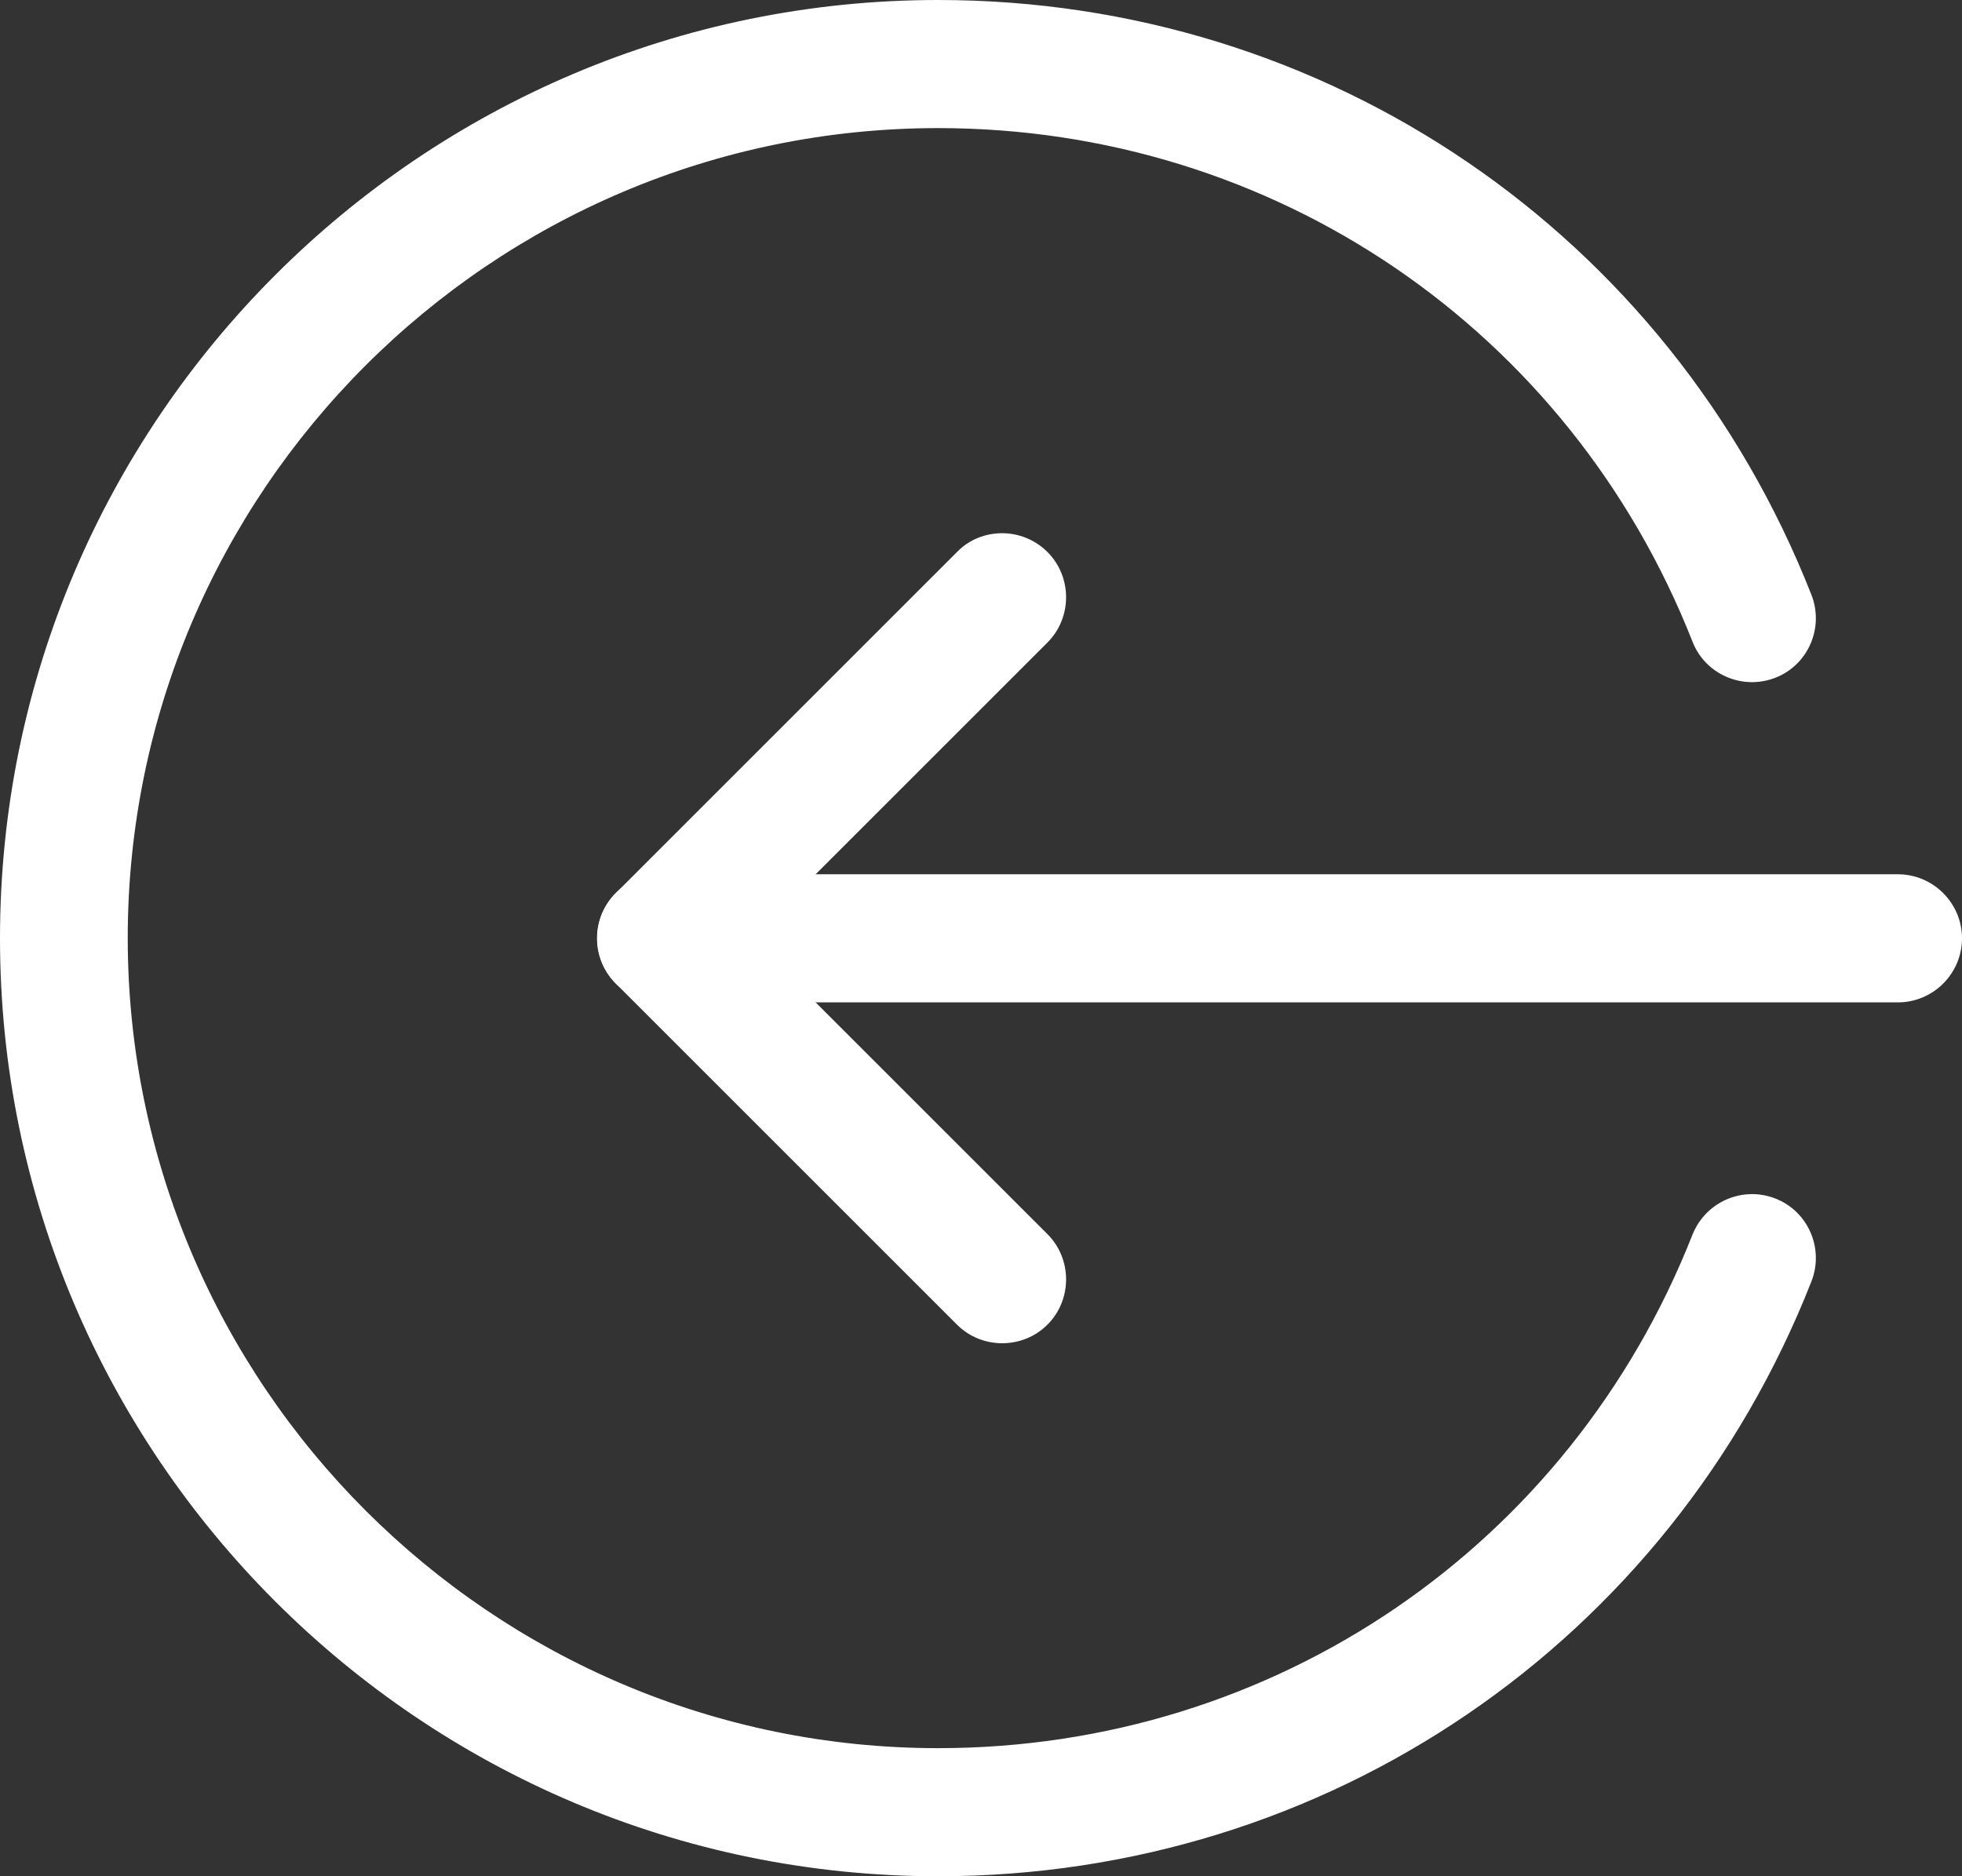 <?xml version="1.0" encoding="utf-8"?>
<!-- Generator: Adobe Illustrator 19.0.0, SVG Export Plug-In . SVG Version: 6.00 Build 0)  -->
<svg version="1.1" id="Layer_1" xmlns="http://www.w3.org/2000/svg" xmlns:xlink="http://www.w3.org/1999/xlink" x="0px" y="0px"
	 viewBox="215 -165.7 490 468.7" style="enable-background:new 215 -165.7 490 468.7;" xml:space="preserve">
<rect x="215" y="-165.7" width="490" height="468.7" fill="#333333" stroke="none"/>
<style type="text/css">
	.st0{clip-path:url(#SVGID_2_);}
	.st1{clip-path:url(#SVGID_4_);}
	.st2{clip-path:url(#SVGID_6_);}
</style>
<g>
	<g>
		<defs>
			<rect id="SVGID_1_" x="215" y="-165.7" width="490" height="468.7"/>
		</defs>
		<clipPath id="SVGID_2_">
			<use xlink:href="#SVGID_1_"  style="overflow:visible;"/>
		</clipPath>
		<path  style="fill:#fff" class="st0" d="M380.1,52.7H689c8.8,0,16,7.2,16,16s-7.2,16-16,16H380.1c-8.8,0-16-7.2-16-16
			C364.1,59.8,371.3,52.7,380.1,52.7"/>
	</g>
	<g>
		<defs>
			<rect id="SVGID_3_" x="215" y="-165.7" width="490" height="468.7"/>
		</defs>
		<clipPath id="SVGID_4_">
			<use xlink:href="#SVGID_3_"  style="overflow:visible;"/>
		</clipPath>
		<path style="fill:#fff" class="st1" d="M465.3-32.5c4.1,0,8.2,1.6,11.3,4.7c6.2,6.2,6.2,16.4,0,22.6l-73.9,73.9l73.9,73.9c6.2,6.2,6.2,16.4,0,22.6
			c-6.2,6.2-16.4,6.2-22.6,0L368.8,80c-6.2-6.2-6.2-16.4,0-22.6L454-27.8C457.1-31,461.2-32.5,465.3-32.5"/>
	</g>
	<g>
		<defs>
			<rect id="SVGID_5_" x="215" y="-165.7" width="490" height="468.7"/>
		</defs>
		<clipPath id="SVGID_6_">
			<use xlink:href="#SVGID_5_"  style="overflow:visible;"/>
		</clipPath>
		<path  style="fill:#fff" class="st2" d="M449.3-165.7c97,0,182.6,58.3,218.1,148.6c3.2,8.2-0.8,17.5-9,20.7s-17.5-0.8-20.7-9
			c-30.7-78-104.6-128.3-188.4-128.3c-111.6,0-202.4,90.8-202.4,202.4C247,180.2,337.8,271,449.3,271c83.8,0,157.7-50.3,188.4-128.3
			c3.3-8.2,12.5-12.2,20.7-9c8.2,3.2,12.2,12.5,9,20.7C631.9,244.7,546.3,303,449.3,303C320.1,303,215,197.9,215,68.7
			S320.1-165.7,449.3-165.7"/>
	</g>
</g>
</svg>
